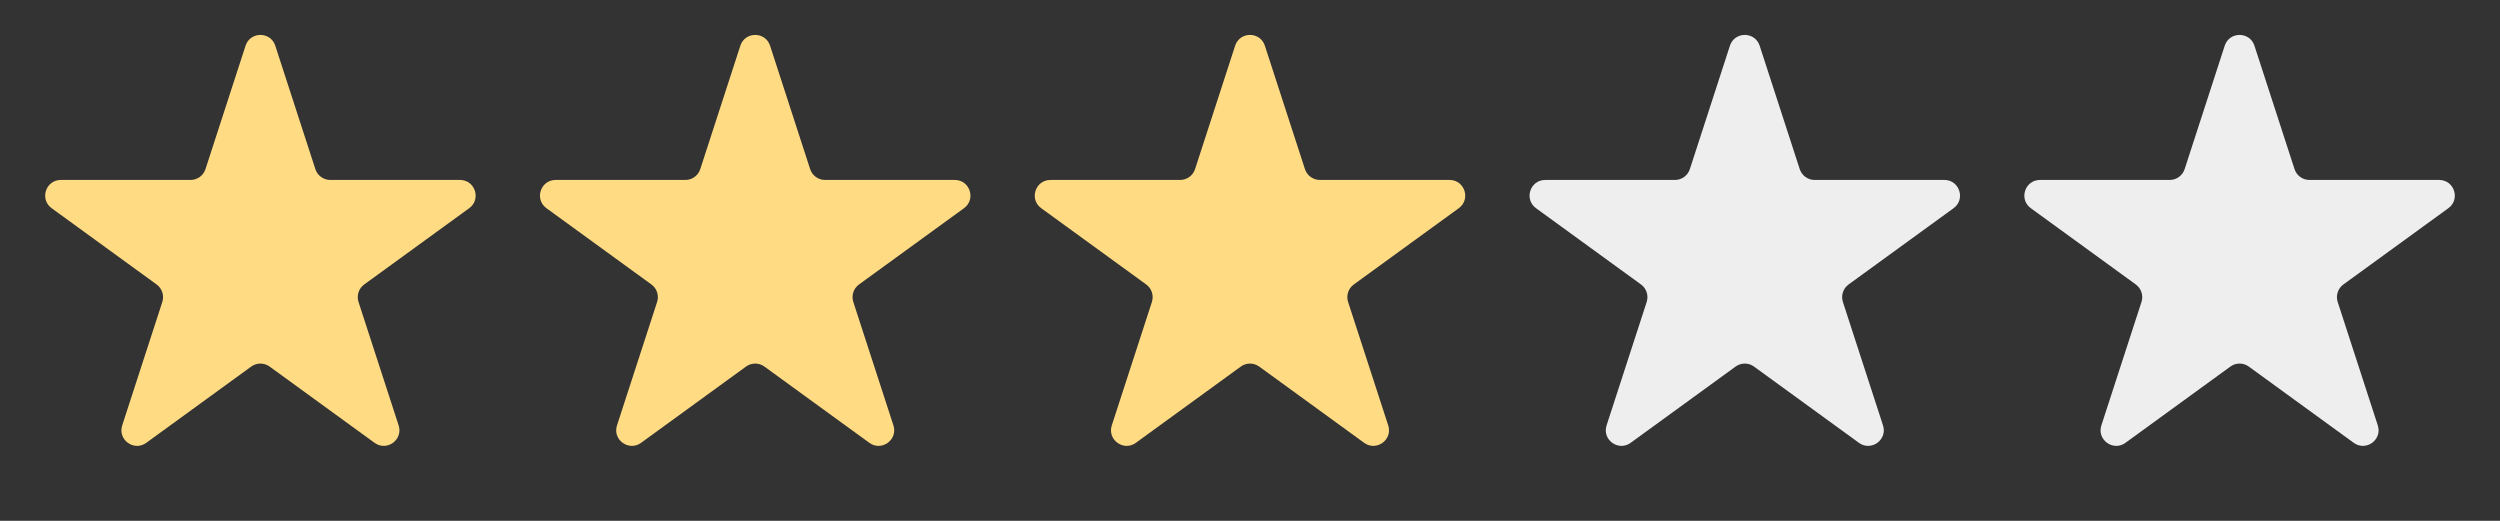 <svg width="96" height="20" viewBox="0 0 96 20" fill="none" xmlns="http://www.w3.org/2000/svg">
<rect x="0" y="0" width="96" height="20" fill="#333333" stroke="none"/>
<path d="M9.429 1.756C9.609 1.203 10.391 1.203 10.571 1.756L12.11 6.495C12.191 6.742 12.421 6.91 12.681 6.91H17.664C18.245 6.91 18.487 7.654 18.017 7.995L13.985 10.924C13.775 11.077 13.687 11.348 13.767 11.595L15.307 16.334C15.487 16.887 14.854 17.346 14.384 17.005L10.353 14.076C10.142 13.923 9.858 13.923 9.647 14.076L5.616 17.005C5.146 17.346 4.513 16.887 4.693 16.334L6.233 11.595C6.313 11.348 6.225 11.077 6.015 10.924L1.983 7.995C1.513 7.654 1.755 6.91 2.336 6.91H7.319C7.579 6.91 7.809 6.742 7.89 6.495L9.429 1.756Z" fill="#FFDC83"/>
<path d="M47.429 1.756C47.609 1.203 48.391 1.203 48.571 1.756L50.11 6.495C50.191 6.742 50.421 6.91 50.681 6.91H55.664C56.245 6.91 56.487 7.654 56.017 7.995L51.985 10.924C51.775 11.077 51.687 11.348 51.767 11.595L53.307 16.334C53.487 16.887 52.854 17.346 52.384 17.005L48.353 14.076C48.142 13.923 47.858 13.923 47.647 14.076L43.616 17.005C43.146 17.346 42.513 16.887 42.693 16.334L44.233 11.595C44.313 11.348 44.225 11.077 44.015 10.924L39.983 7.995C39.513 7.654 39.755 6.91 40.336 6.91H45.319C45.579 6.91 45.809 6.742 45.89 6.495L47.429 1.756Z" fill="#FFDC83"/>
<path d="M28.429 1.756C28.609 1.203 29.391 1.203 29.571 1.756L31.11 6.495C31.191 6.742 31.421 6.91 31.681 6.91H36.664C37.245 6.91 37.487 7.654 37.017 7.995L32.985 10.924C32.775 11.077 32.687 11.348 32.767 11.595L34.307 16.334C34.487 16.887 33.854 17.346 33.384 17.005L29.353 14.076C29.142 13.923 28.858 13.923 28.647 14.076L24.616 17.005C24.146 17.346 23.513 16.887 23.693 16.334L25.233 11.595C25.313 11.348 25.225 11.077 25.015 10.924L20.983 7.995C20.513 7.654 20.755 6.91 21.336 6.91H26.319C26.579 6.91 26.809 6.742 26.89 6.495L28.429 1.756Z" fill="#FFDC83"/>
<path d="M66.429 1.756C66.609 1.203 67.391 1.203 67.571 1.756L69.11 6.495C69.191 6.742 69.421 6.91 69.681 6.91H74.664C75.245 6.91 75.487 7.654 75.017 7.995L70.985 10.924C70.775 11.077 70.687 11.348 70.767 11.595L72.307 16.334C72.487 16.887 71.854 17.346 71.384 17.005L67.353 14.076C67.142 13.923 66.858 13.923 66.647 14.076L62.616 17.005C62.146 17.346 61.513 16.887 61.693 16.334L63.233 11.595C63.313 11.348 63.225 11.077 63.015 10.924L58.983 7.995C58.513 7.654 58.755 6.91 59.336 6.91H64.319C64.579 6.91 64.809 6.742 64.89 6.495L66.429 1.756Z" fill="#EEEEEE"/>
<path d="M85.429 1.756C85.609 1.203 86.391 1.203 86.571 1.756L88.11 6.495C88.191 6.742 88.421 6.91 88.681 6.91H93.664C94.245 6.91 94.487 7.654 94.017 7.995L89.985 10.924C89.775 11.077 89.687 11.348 89.767 11.595L91.307 16.334C91.487 16.887 90.854 17.346 90.384 17.005L86.353 14.076C86.142 13.923 85.858 13.923 85.647 14.076L81.616 17.005C81.146 17.346 80.513 16.887 80.693 16.334L82.233 11.595C82.313 11.348 82.225 11.077 82.015 10.924L77.983 7.995C77.513 7.654 77.755 6.91 78.336 6.91H83.319C83.579 6.91 83.809 6.742 83.89 6.495L85.429 1.756Z" fill="#EEEEEE"/>
</svg>
